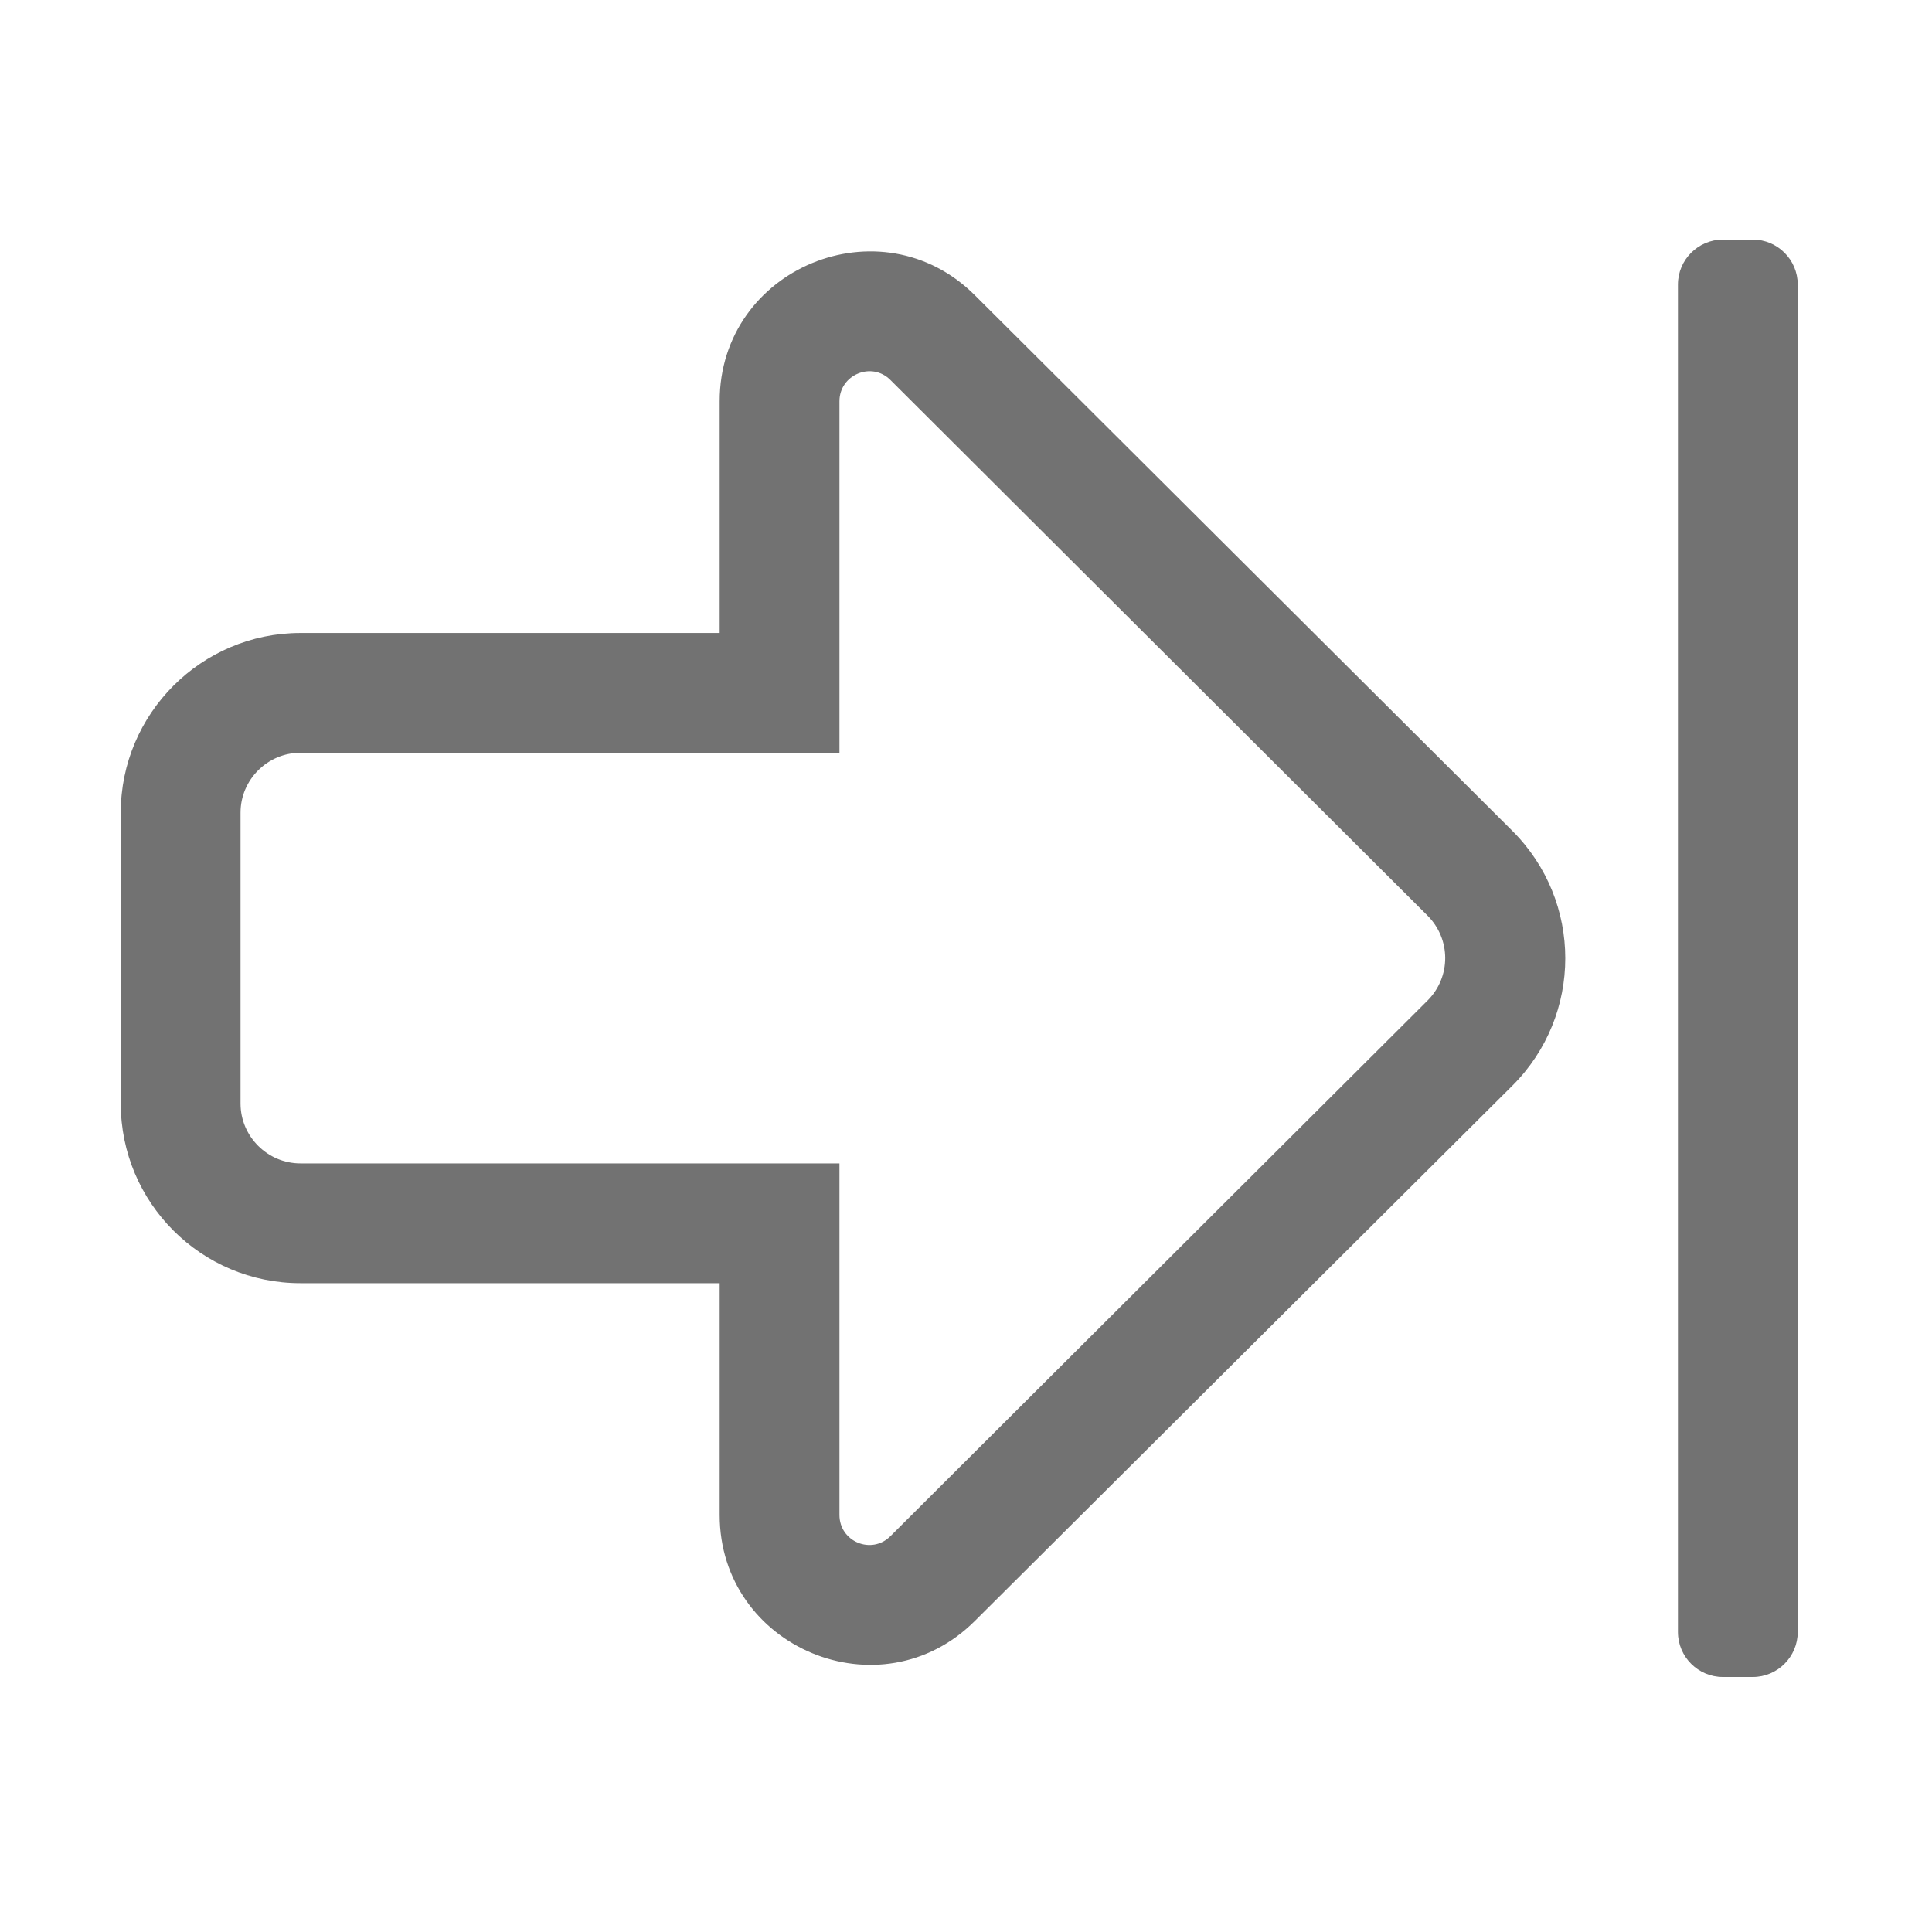 ﻿<?xml version='1.0' encoding='UTF-8'?>
<svg viewBox="-2 0 32 32" xmlns="http://www.w3.org/2000/svg">
  <g transform="matrix(0.062, 0, 0, 0.062, 0, 0)">
    <path d="M32, 217.1C32, 208.3 39.2, 201.1 48, 201.1L192, 201.1L192, 107.2C192, 100.1 200.6, 96.5 205.6, 101.5L349.1, 244.6C355.4, 250.9 355.4, 261 349.1, 267.3L205.6, 410.4C200.6, 415.4 192, 411.9 192, 404.7L192, 310.8L48, 310.8C39.2, 310.8 32, 303.6 32, 294.8L32, 217.1M0, 217.1L0, 294.8C0, 321.3 21.5, 342.8 48, 342.8L160, 342.8L160, 404.7C160, 440.2 203, 458.2 228.2, 433L371.8, 290C390.6, 271.2 390.6, 240.8 371.8, 222L228.2, 78.9C203.1, 53.8 160, 71.6 160, 107.2L160, 169.1L48, 169.1C21.5, 169.1 0, 190.7 0, 217.1zM436, 64L428, 64C421.4, 64 416, 69.4 416, 76L416, 436C416, 442.6 421.4, 448 428, 448L436, 448C442.6, 448 448, 442.6 448, 436L448, 76C448, 69.4 442.6, 64 436, 64z" fill="#727272" fill-opacity="1" class="Black" />
  </g>
</svg>